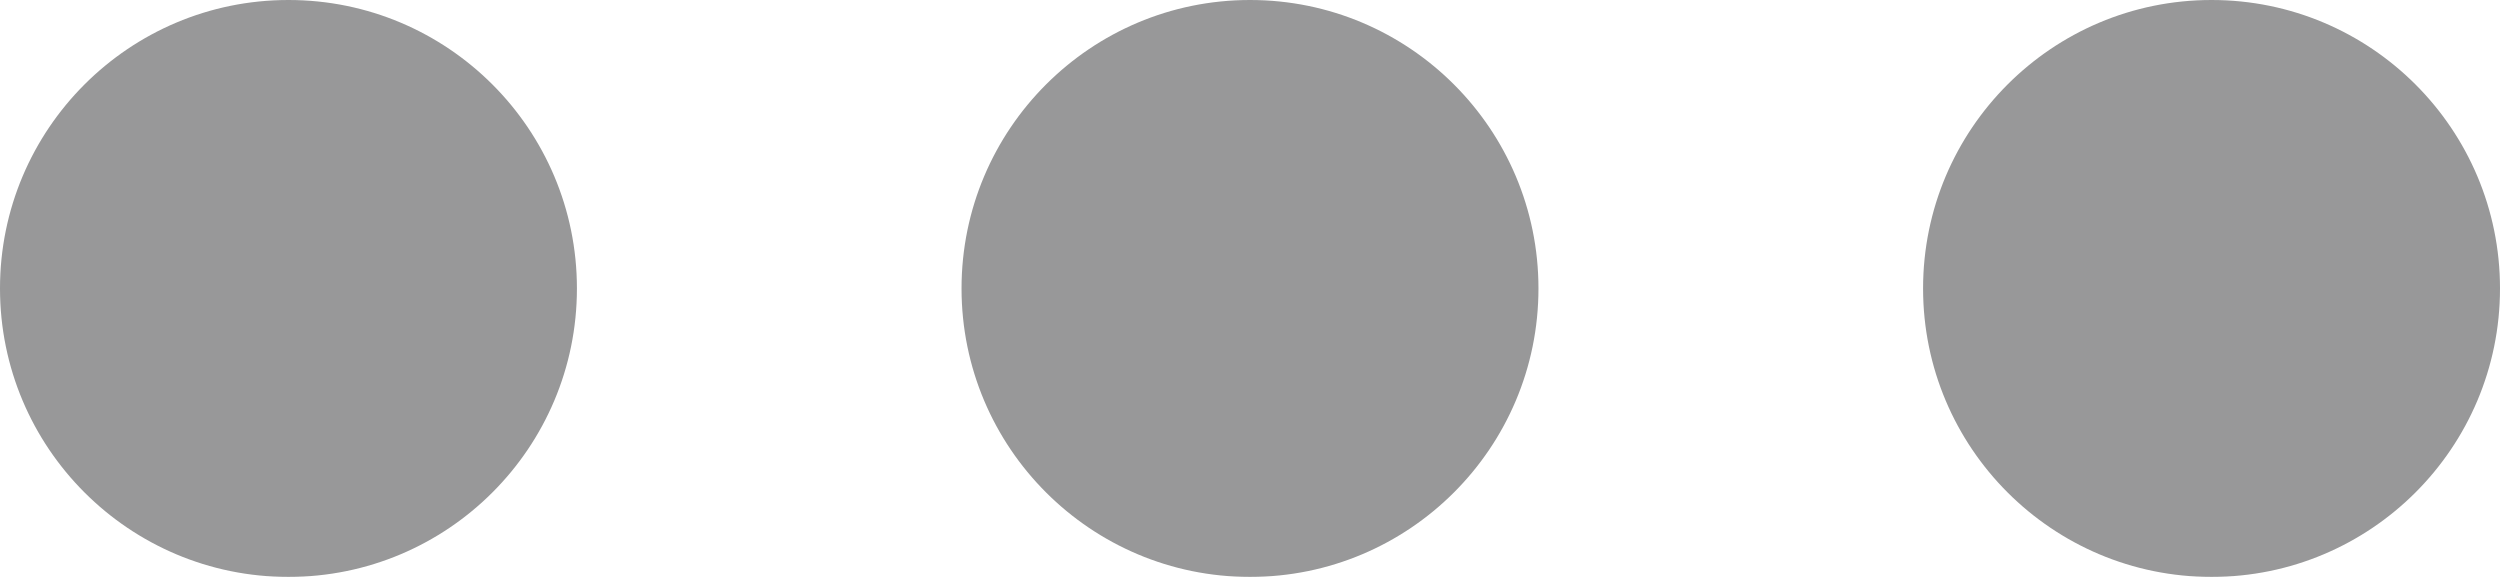 <?xml version="1.0" encoding="UTF-8"?>
<svg width="13px" height="3px" viewBox="0 0 13 3" version="1.1" xmlns="http://www.w3.org/2000/svg" xmlns:xlink="http://www.w3.org/1999/xlink">
    <!-- Generator: Sketch 64 (93537) - https://sketch.com -->
    <title>3 dots</title>
    <desc>Created with Sketch.</desc>
    <g id="Main" stroke="none" stroke-width="1" fill="none" fill-rule="evenodd" opacity="0.497">
        <g id="Wallet---Scope-into-Brand---Scope-Card---Menu" transform="translate(-1641, -174)" fill="#303133">
            <g id="app" transform="translate(1370, 110)">
                <g id="3-dots" transform="translate(277.5, 65.5) rotate(90) translate(-277.5, -65.5) translate(276, 59)">
                    <circle id="Oval" cx="1.5" cy="1.5" r="1.5"></circle>
                    <circle id="Oval" cx="1.5" cy="6.5" r="1.5"></circle>
                    <circle id="Oval" cx="1.5" cy="11.5" r="1.5"></circle>
                </g>
            </g>
        </g>
    </g>
</svg>
